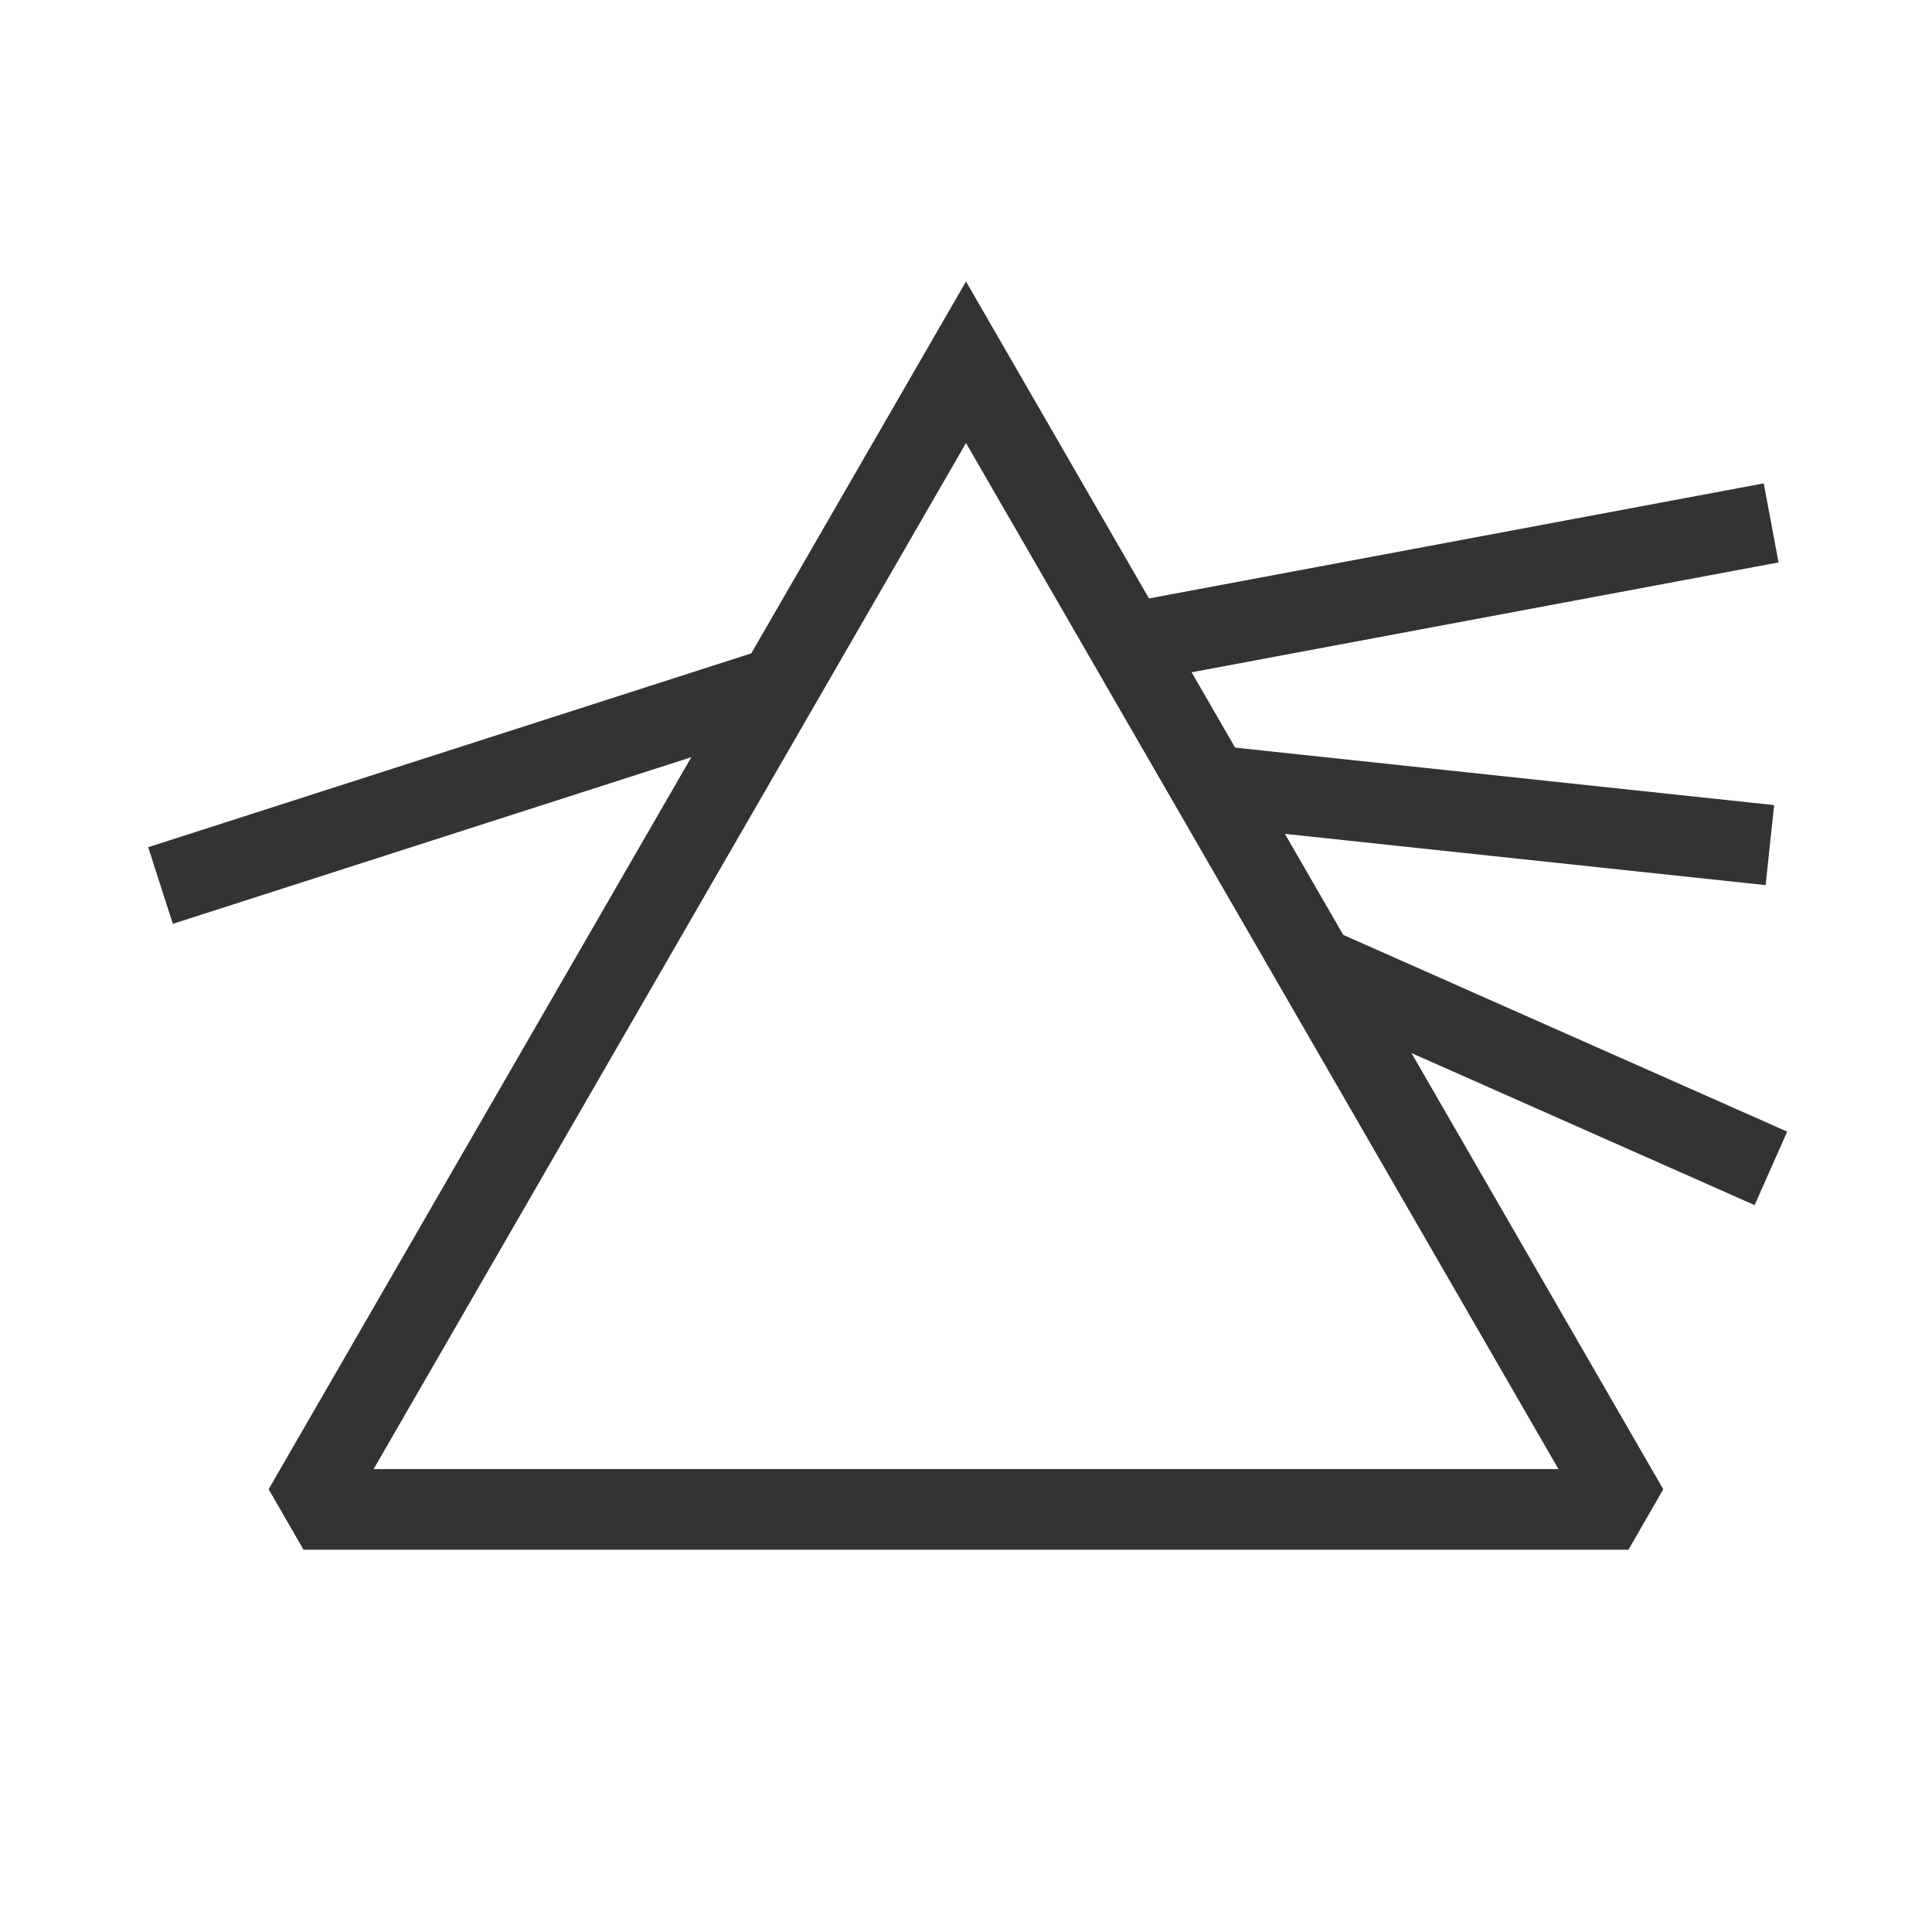 <?xml version="1.0" encoding="iso-8859-1"?>
<svg version="1.1" id="&#x56FE;&#x5C42;_1" xmlns="http://www.w3.org/2000/svg" xmlns:xlink="http://www.w3.org/1999/xlink" x="0px"
	 y="0px" viewBox="0 0 24 24" style="enable-background:new 0 0 24 24;" xml:space="preserve">
<path style="fill:#333333;" d="M20.228,19.25H3.772L3.339,18.5L12,3.5l8.66,15L20.228,19.25z M4.639,18.25h14.723L12,5.5
	L4.639,18.25z"/>
<path style="fill:#333333;" d="M20.228,19.25H3.772L3.339,18.5L12,3.5l8.66,15L20.228,19.25z M4.639,18.25h14.723L12,5.5
	L4.639,18.25z"/>
<rect x="1.803" y="9.25" transform="matrix(0.952 -0.306 0.306 0.952 -2.706 2.27)" style="fill:#333333;" width="8.143" height="1"/>
<rect x="13.93" y="6.75" transform="matrix(0.983 -0.184 0.184 0.983 -1.026 3.43)" style="fill:#333333;" width="8.139" height="0.999"/>
<rect x="18" y="6.605" transform="matrix(0.106 -0.994 0.994 0.106 6.462 27.441)" style="fill:#333333;" width="1" height="7.04"/>
<rect x="18.676" y="10.161" transform="matrix(0.405 -0.914 0.914 0.405 -0.701 25.423)" style="fill:#333333;" width="0.999" height="6.178"/>
</svg>






